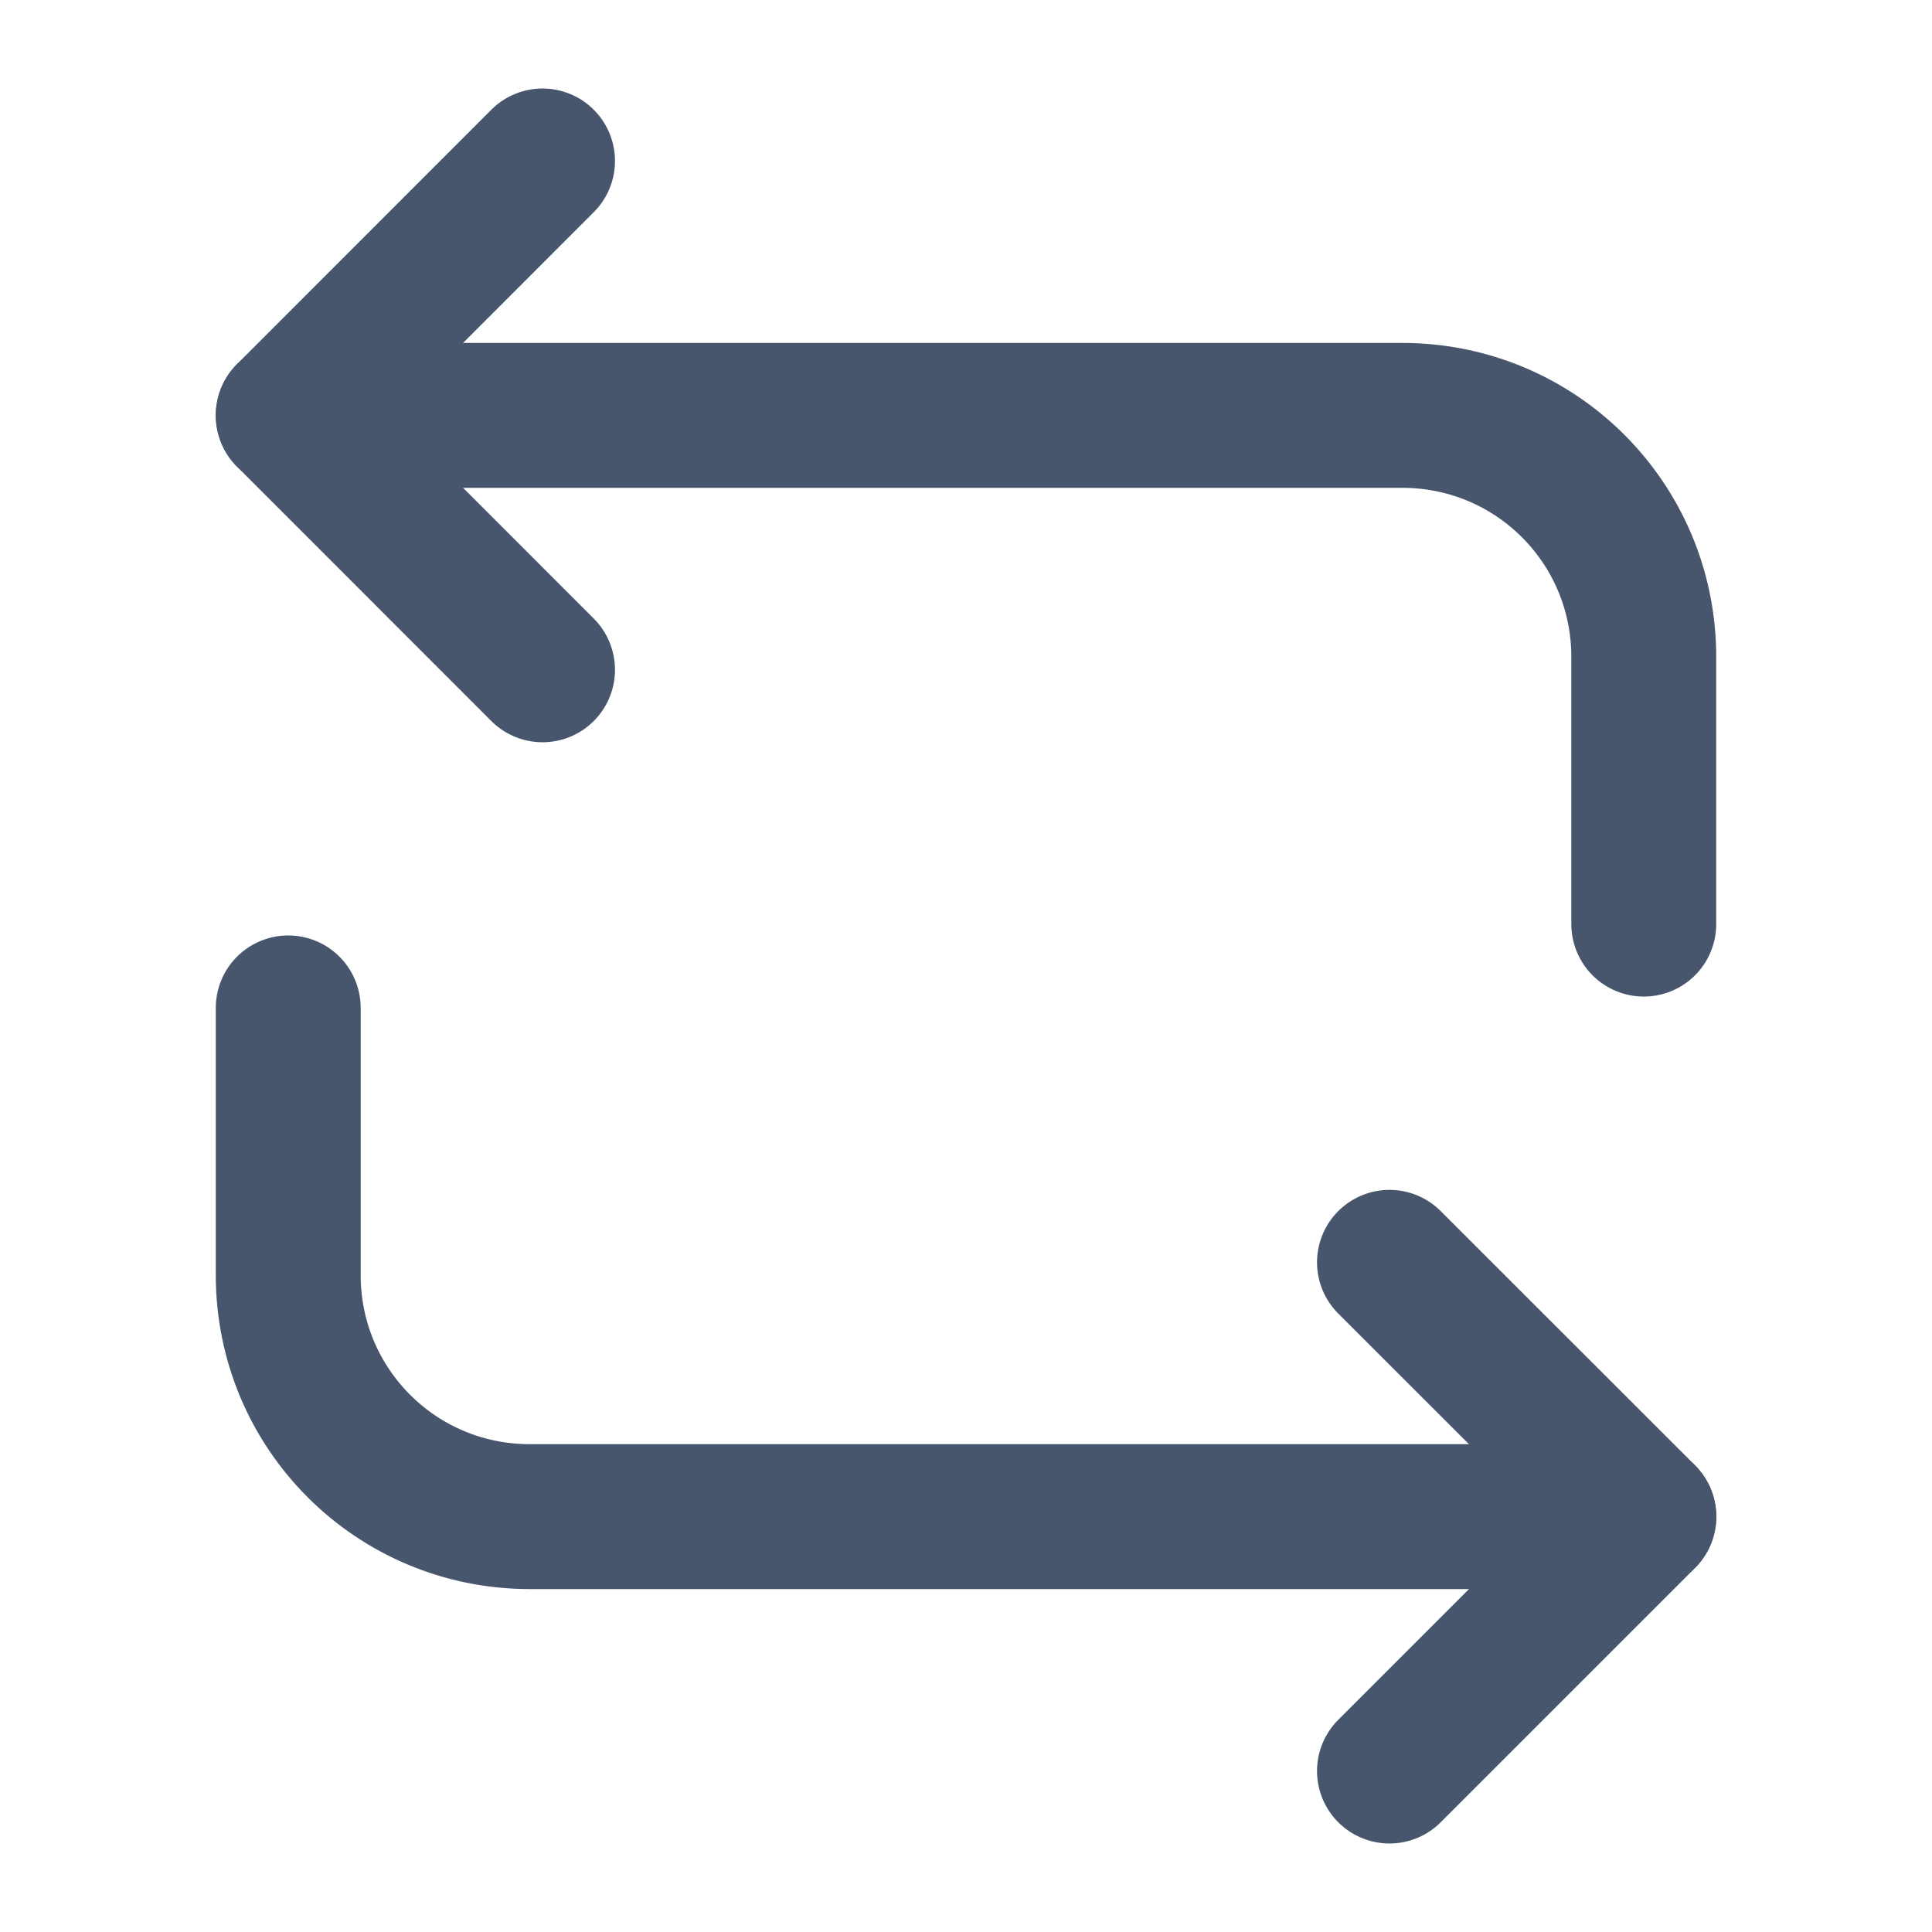<svg width="16" height="16" viewBox="0 0 16 16" fill="none" xmlns="http://www.w3.org/2000/svg">
<path d="M2.387 3.44H11.613C12.72 3.44 13.613 4.333 13.613 5.44V7.653" stroke="#48566D" stroke-width="1.2" stroke-miterlimit="10" stroke-linecap="round" stroke-linejoin="round"/>
<path d="M4.493 1.333L2.387 3.44L4.493 5.547" stroke="#48566D" stroke-width="1.2" stroke-miterlimit="10" stroke-linecap="round" stroke-linejoin="round"/>
<path d="M13.613 12.56H4.387C3.28 12.56 2.387 11.667 2.387 10.56V8.347" stroke="#48566D" stroke-width="1.2" stroke-miterlimit="10" stroke-linecap="round" stroke-linejoin="round"/>
<path d="M11.507 14.667L13.614 12.56L11.507 10.454" stroke="#48566D" stroke-width="1.2" stroke-miterlimit="10" stroke-linecap="round" stroke-linejoin="round"/>
</svg>
